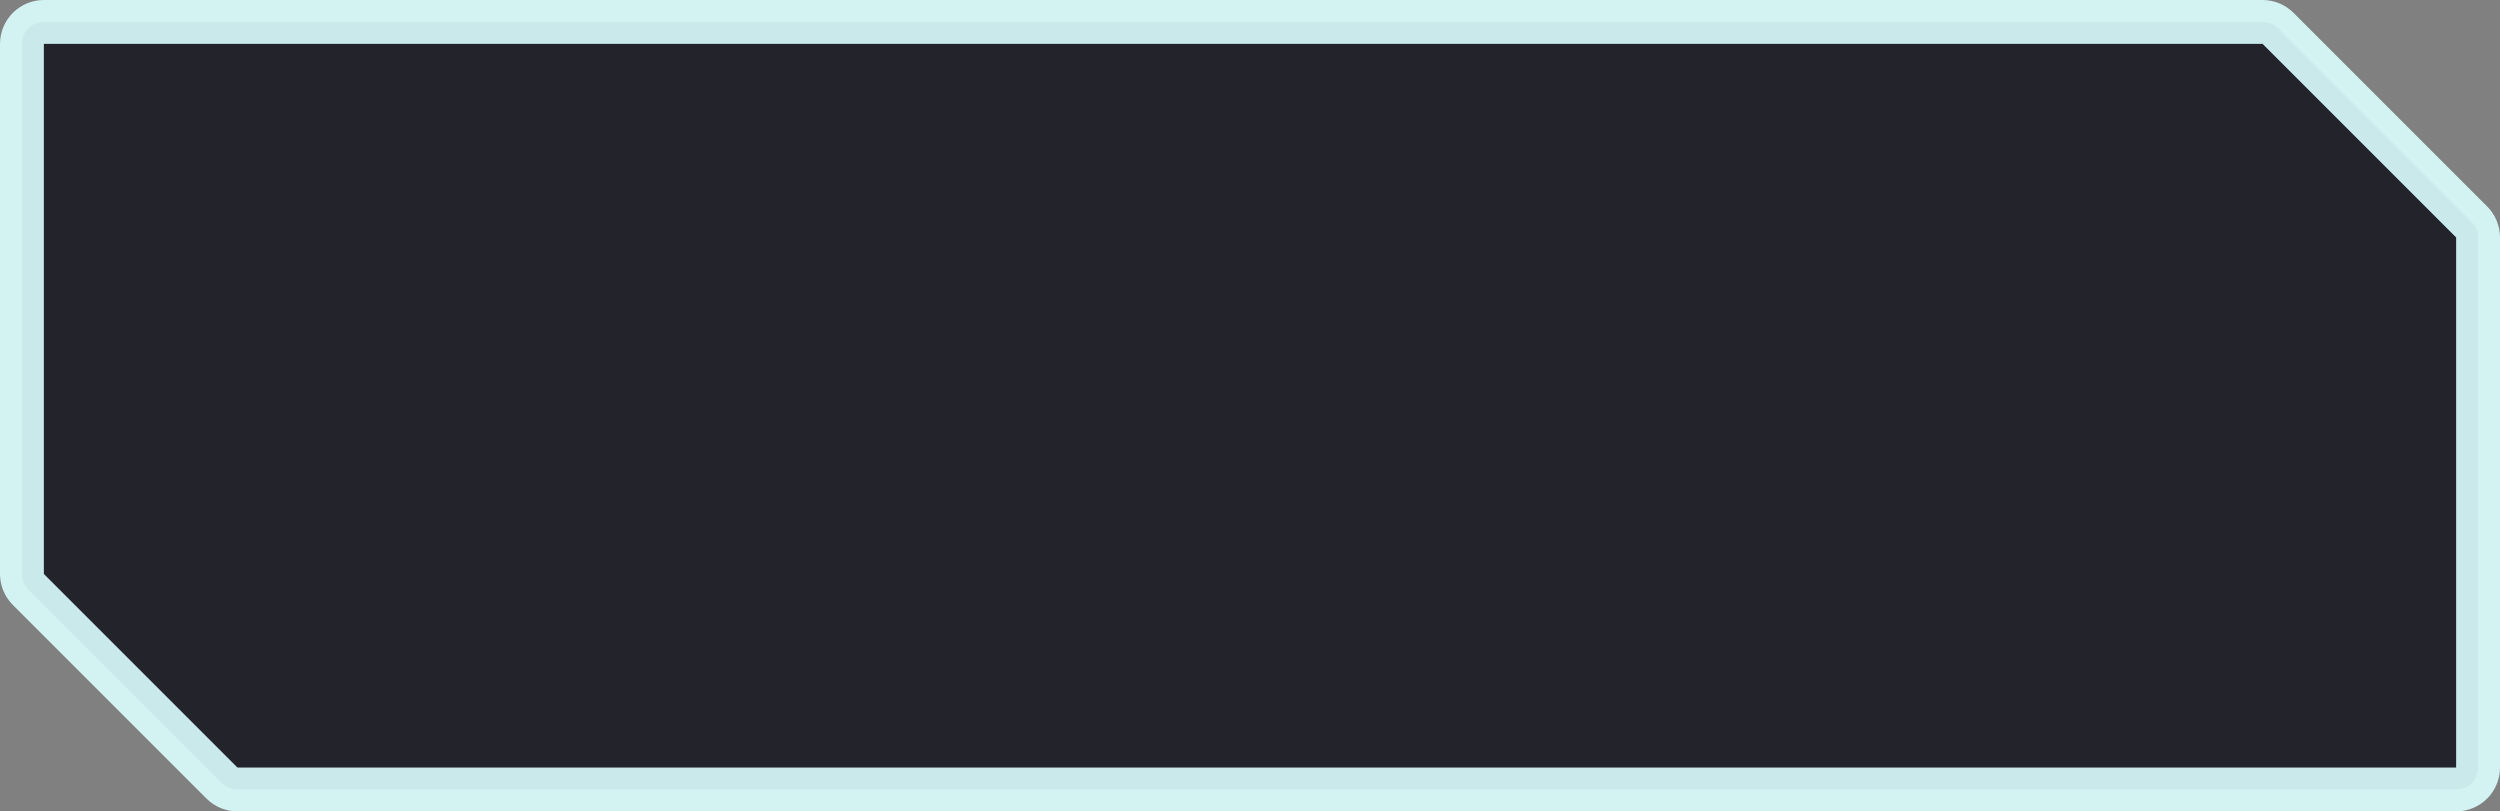 <svg viewBox="0 0 114 37" fill="none" xmlns="http://www.w3.org/2000/svg">
<rect x="0" y="0" width="114" height="37" fill="#808080" stroke="none"/>
<path opacity="0.9" d="M2 1H103.172C103.437 1 103.691 1.105 103.879 1.293L112.707 10.121C112.895 10.309 113 10.563 113 10.828V35C113 35.552 112.552 36 112 36H10.828C10.563 36 10.309 35.895 10.121 35.707L1.293 26.879C1.105 26.691 1 26.437 1 26.172V2C1 1.448 1.448 1 2 1Z" fill="#181922" stroke="#DCFFFF" stroke-width="2"/>
</svg>
